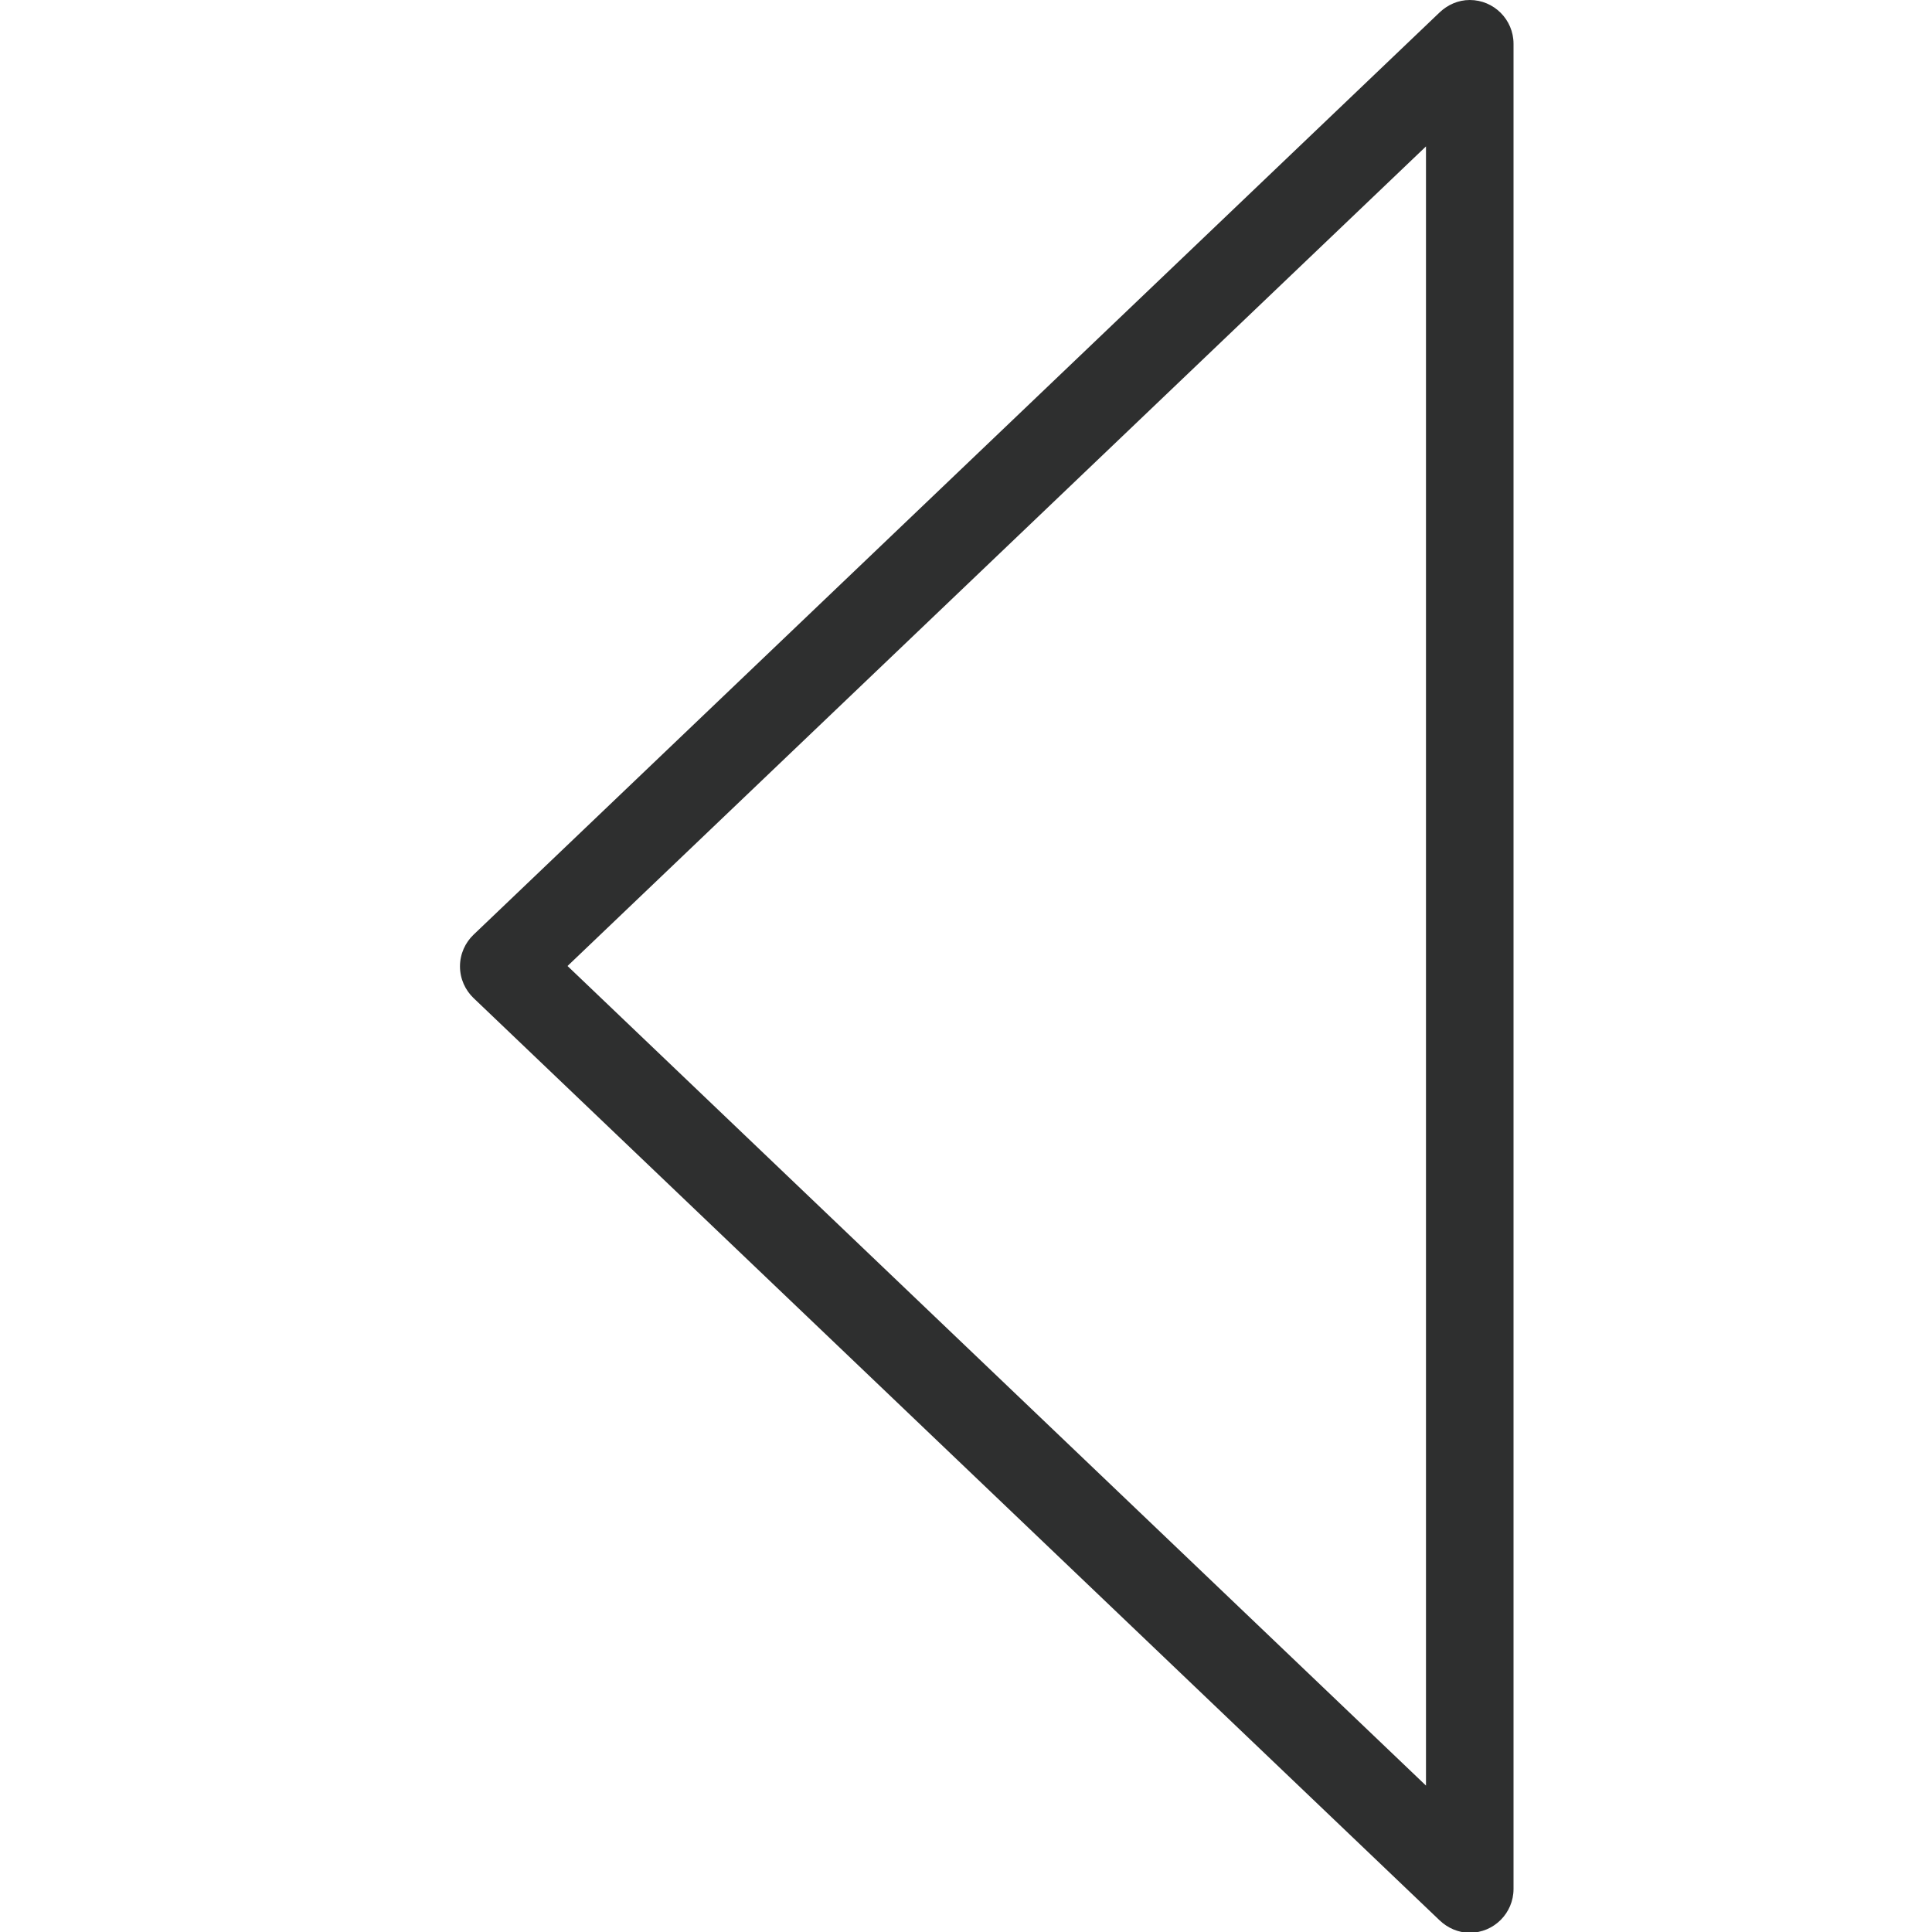 <?xml version="1.0" encoding="utf-8"?>
<!-- Generator: Adobe Illustrator 19.0.0, SVG Export Plug-In . SVG Version: 6.00 Build 0)  -->
<svg version="1.1" id="Слой_1" xmlns="http://www.w3.org/2000/svg" xmlns:xlink="http://www.w3.org/1999/xlink" x="0px" y="0px"
	 viewBox="0 0 512 512" style="enable-background:new 0 0 512 512;" xml:space="preserve">
<style type="text/css">
	.st0{fill:#2E2F2F;}
</style>
<g id="Left_Arrow_4">
	<g id="XMLID_35_">
		<path id="XMLID_36_" class="st0" d="M389.5,0c-3.1,0-5.9,1.3-8,3.3l0,0l-256,244.4l0,0c-2.2,2.1-3.6,5.1-3.6,8.4s1.4,6.3,3.6,8.4
			l0,0l256,244.4l0,0c2.1,2,4.9,3.3,8,3.3c6.4,0,11.6-5.2,11.6-11.6V11.6C401.1,5.2,395.9,0,389.5,0z M377.9,473.2L150.4,256
			L377.9,38.8V473.2z"/>
	</g>
</g>
</svg>
